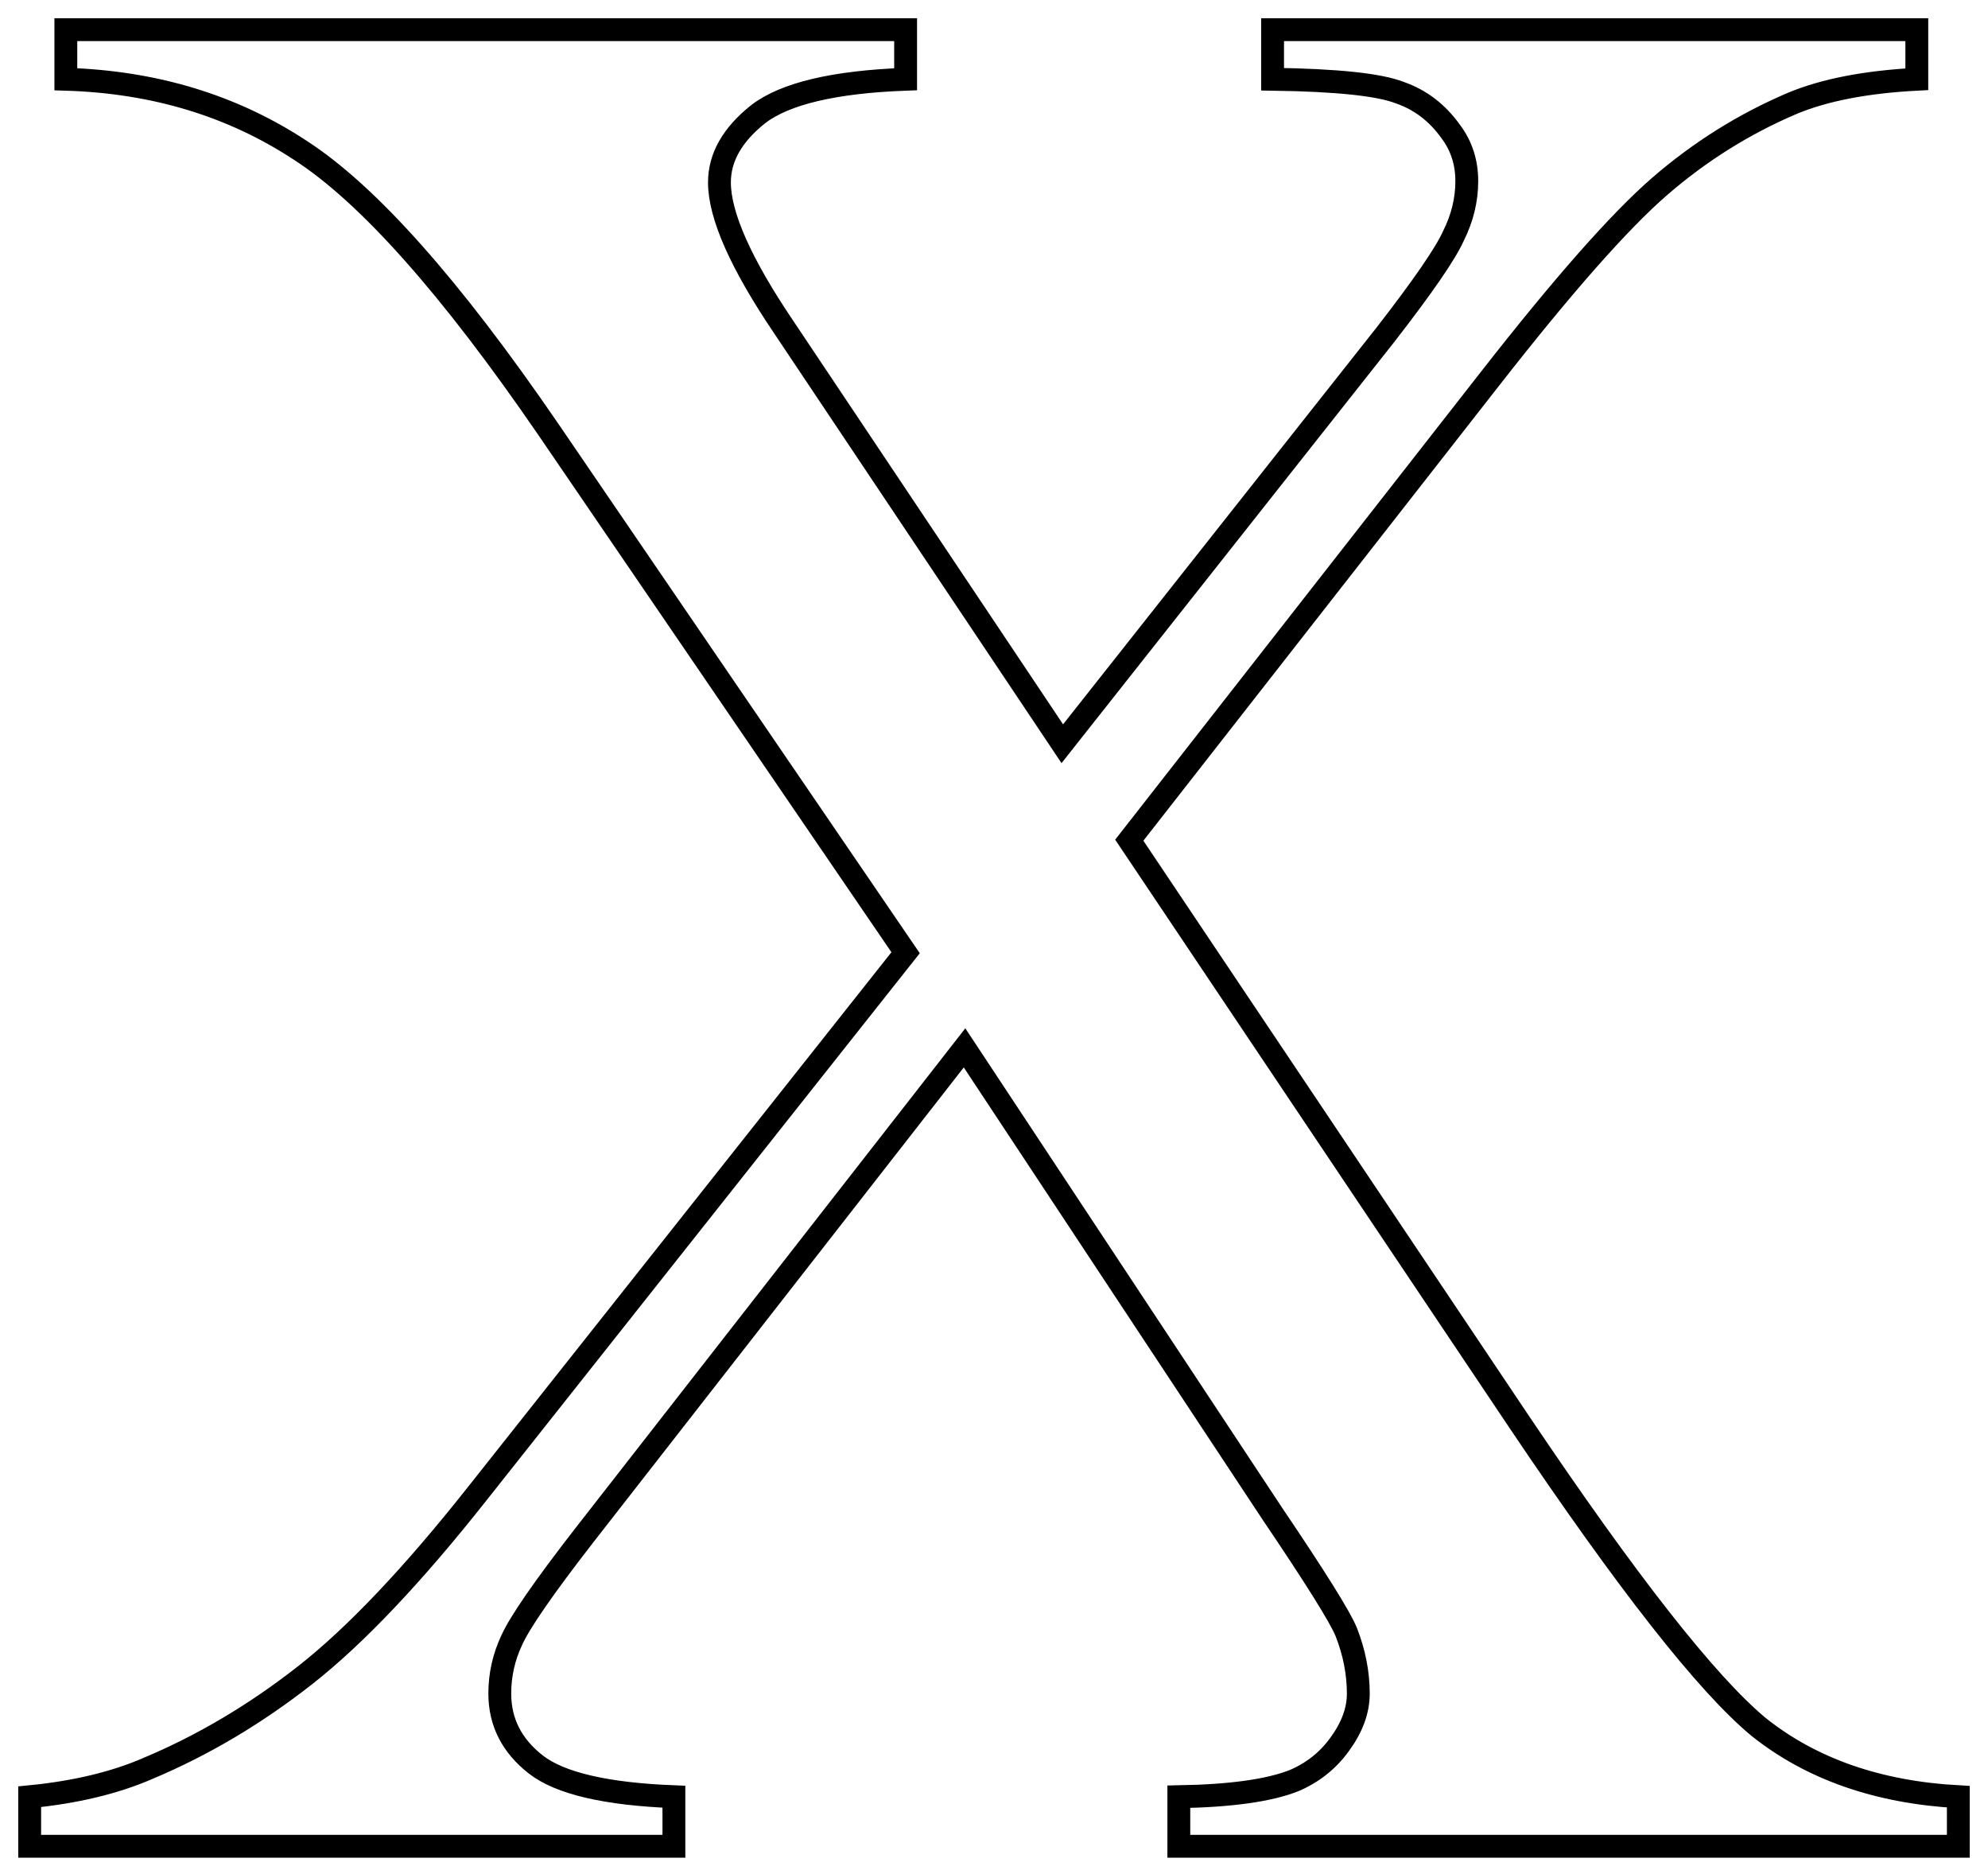 <svg width="67" height="63" viewBox="0 0 67 63" fill="none" xmlns="http://www.w3.org/2000/svg">
<path d="M38.059 28.309L51.194 47.899C54.836 53.316 57.529 56.746 59.274 58.191C61.05 59.605 63.292 60.388 66 60.538V62.208H39.729V60.538C41.474 60.508 42.769 60.328 43.611 59.996C44.243 59.726 44.755 59.319 45.146 58.778C45.567 58.206 45.778 57.634 45.778 57.062C45.778 56.37 45.642 55.678 45.371 54.986C45.161 54.474 44.333 53.151 42.889 51.014L32.507 35.306L19.688 51.736C18.333 53.481 17.521 54.655 17.25 55.257C16.979 55.829 16.844 56.431 16.844 57.062C16.844 58.026 17.25 58.823 18.062 59.455C18.875 60.087 20.425 60.448 22.712 60.538V62.208H1V60.538C2.535 60.388 3.859 60.072 4.972 59.59C6.838 58.808 8.613 57.755 10.299 56.431C11.984 55.106 13.91 53.075 16.076 50.337L30.521 32.101L18.469 14.451C15.189 9.667 12.405 6.537 10.118 5.062C7.831 3.558 5.198 2.76 2.219 2.67V1H30.521V2.67C28.113 2.76 26.458 3.152 25.556 3.844C24.683 4.536 24.247 5.303 24.247 6.146C24.247 7.259 24.969 8.884 26.413 11.021L35.802 25.059L46.681 11.292C47.944 9.667 48.712 8.553 48.983 7.951C49.284 7.35 49.434 6.733 49.434 6.101C49.434 5.469 49.254 4.912 48.892 4.431C48.441 3.799 47.869 3.362 47.177 3.122C46.485 2.851 45.056 2.7 42.889 2.67V1H64.601V2.67C62.885 2.76 61.486 3.031 60.403 3.483C58.778 4.175 57.288 5.108 55.934 6.281C54.58 7.455 52.669 9.622 50.201 12.781L38.059 28.309Z" stroke="black" stroke-width="0.77"/>
</svg>
